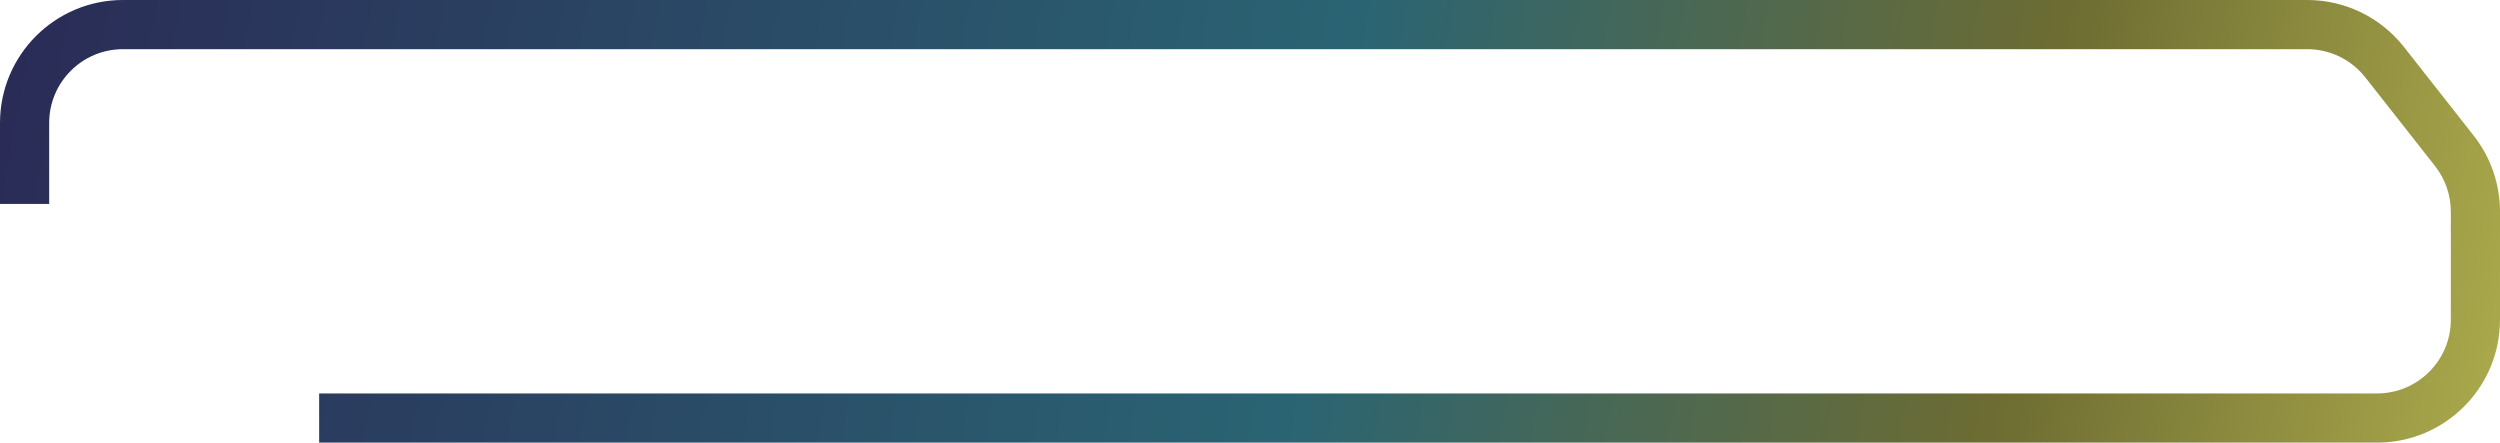<svg width="305" height="54" viewBox="0 0 305 54" fill="none" xmlns="http://www.w3.org/2000/svg">
<path fill-rule="evenodd" clip-rule="evenodd" d="M15 6H281.49C284.25 6 286.858 7.267 288.564 9.436L297.074 20.257C298.322 21.843 299 23.803 299 25.821V39C299 43.971 294.97 48 290 48H38.936V54L290 54C298.284 54 305 47.284 305 39V25.821C305 22.458 303.87 19.192 301.791 16.548L293.281 5.727C290.437 2.111 286.091 0 281.49 0H15C6.716 0 0 6.716 0 15V24.876H6V15C6 10.029 10.029 6 15 6Z" fill="url(#paint0_linear_16_508)"/>
<defs>
<linearGradient id="paint0_linear_16_508" x1="-4.543" y1="-5.461" x2="328.286" y2="55.712" gradientUnits="userSpaceOnUse">
<stop stop-color="#2A2955"/>
<stop offset="0.5" stop-color="#2A6473"/>
<stop offset="0.75" stop-color="#6D6C32"/>
<stop offset="1" stop-color="#C4C256"/>
</linearGradient>
</defs>
</svg>
